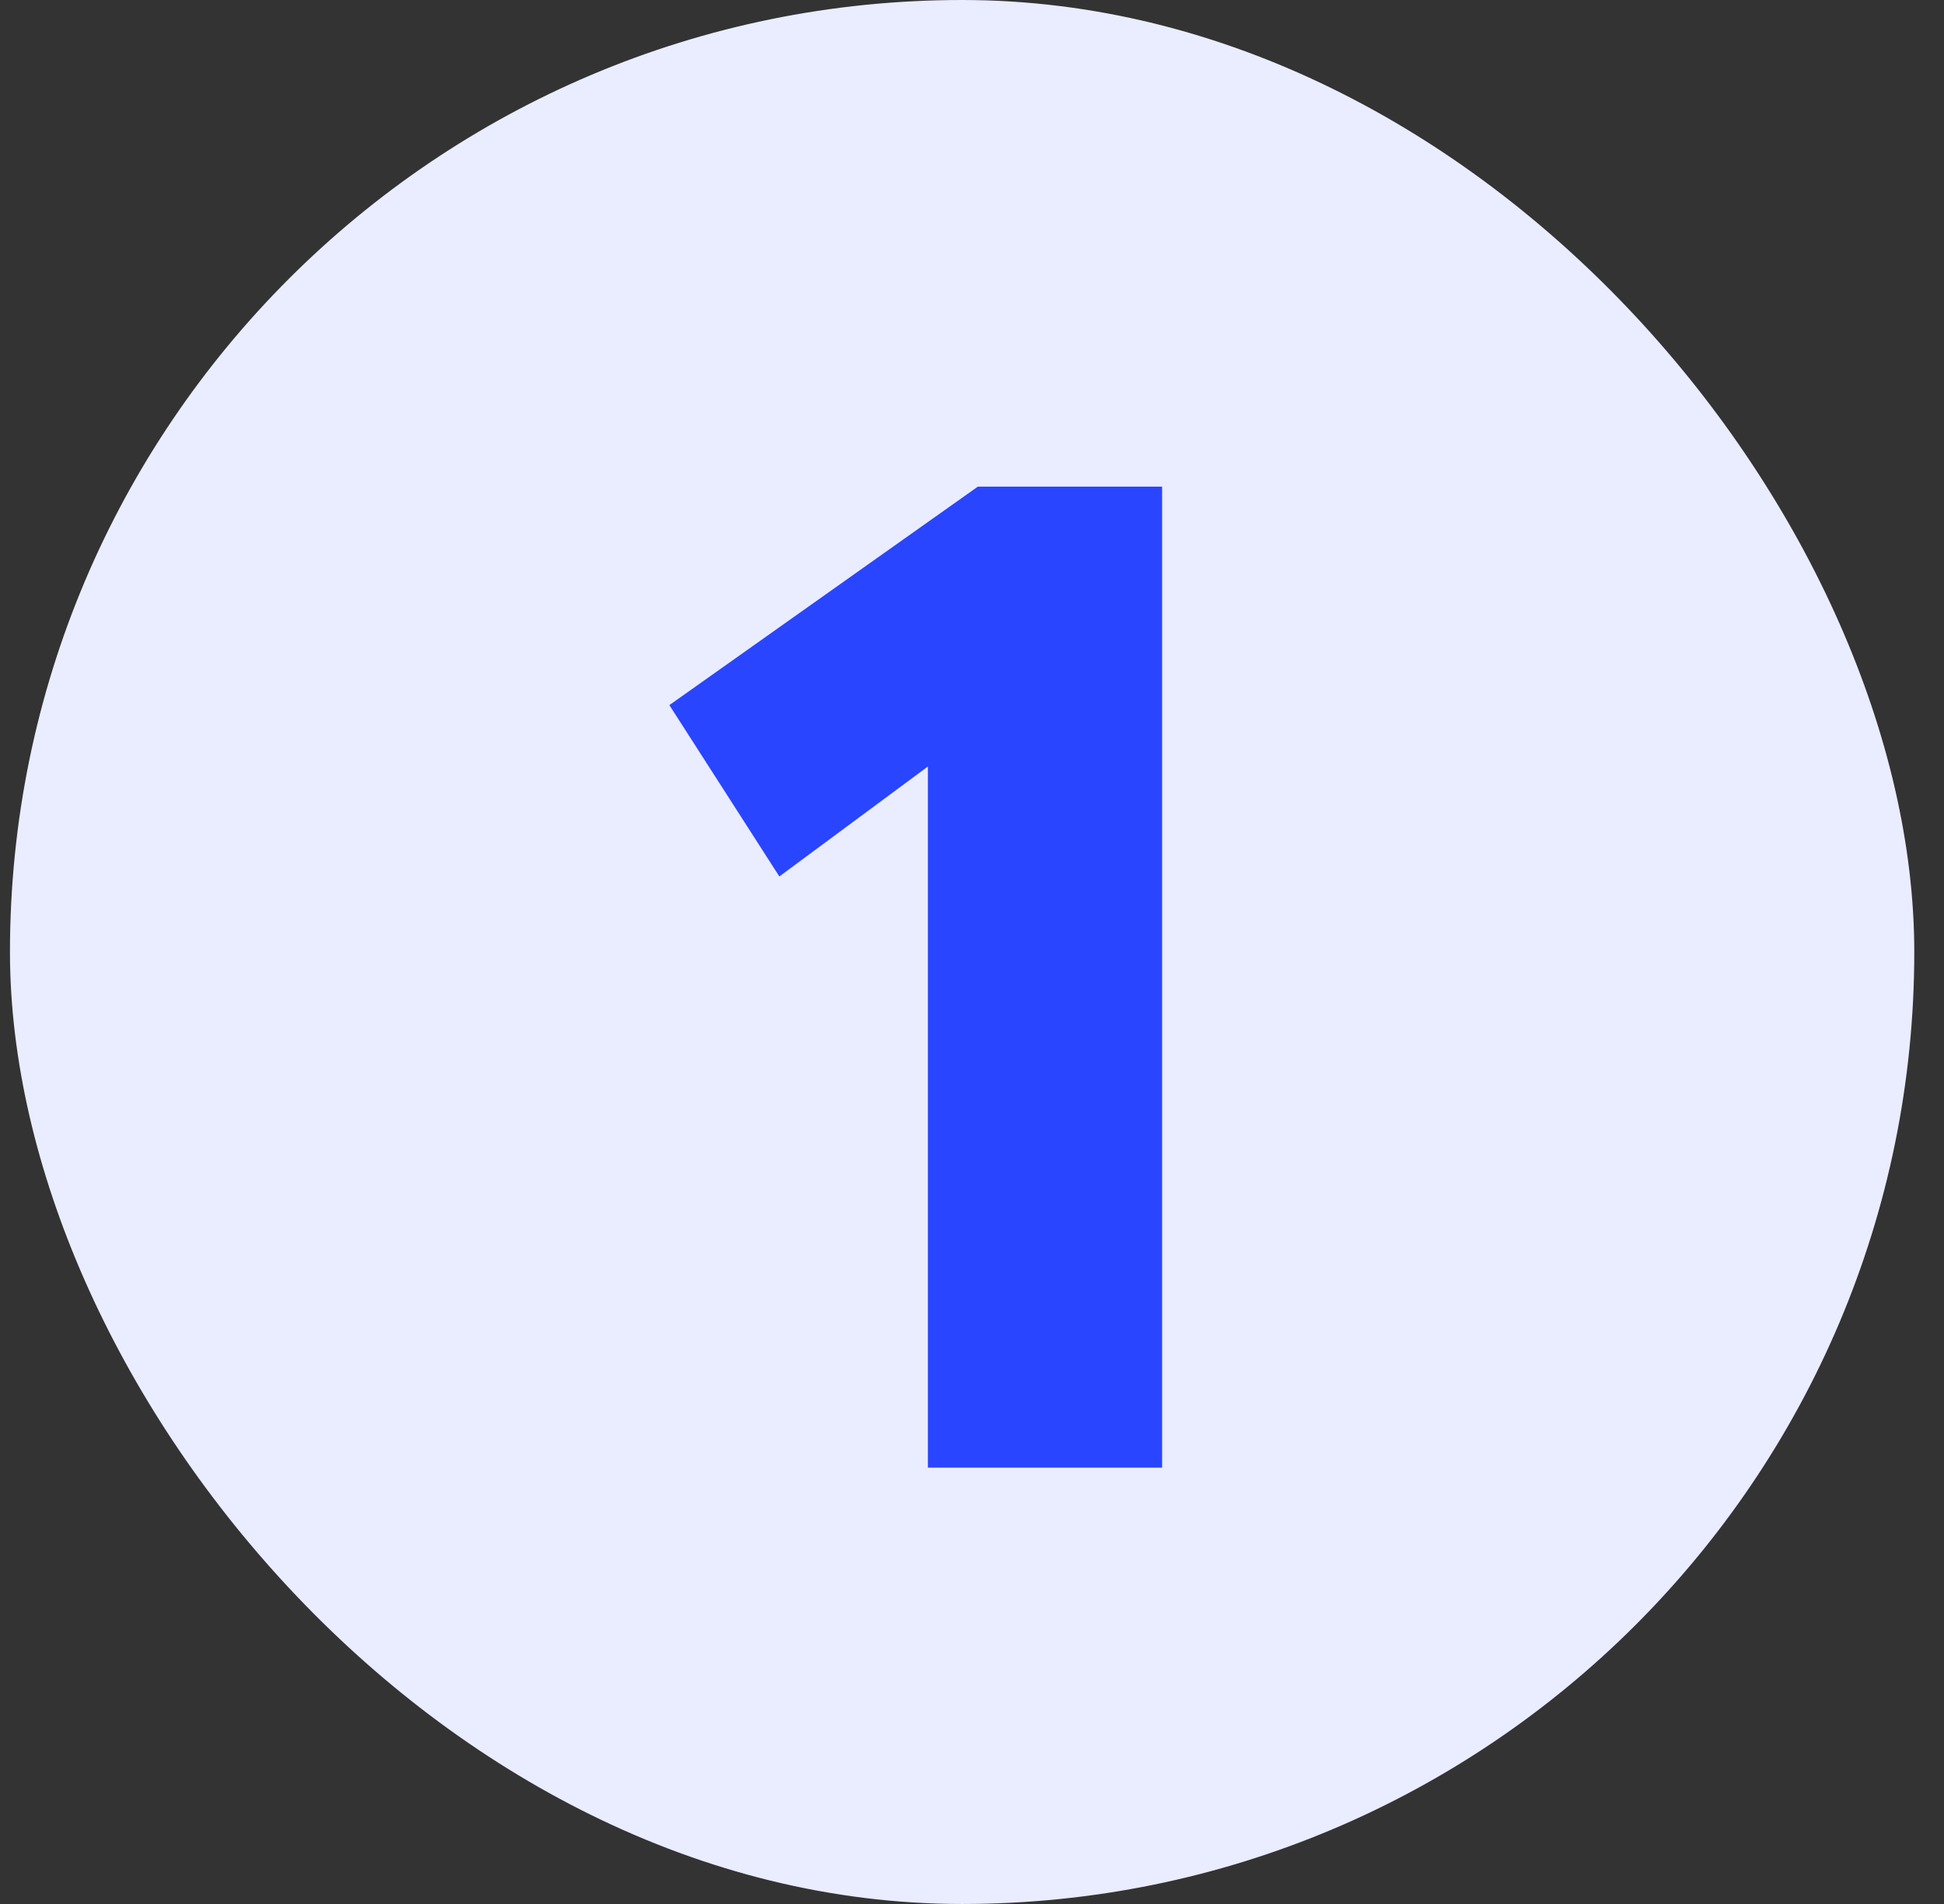 <svg width="49" height="48" viewBox="0 0 49 48" fill="none" xmlns="http://www.w3.org/2000/svg">
<rect x="0" y="0" width="49" height="48" fill="#333333" stroke="none"/>
<rect x="0.251" width="48" height="48" rx="24" fill="#EAECFF"/>
<path d="M23.388 37H29.292V12.268H24.648L16.872 17.776L19.644 22.096L23.388 19.324V37Z" fill="#2945FF"/>
</svg>
